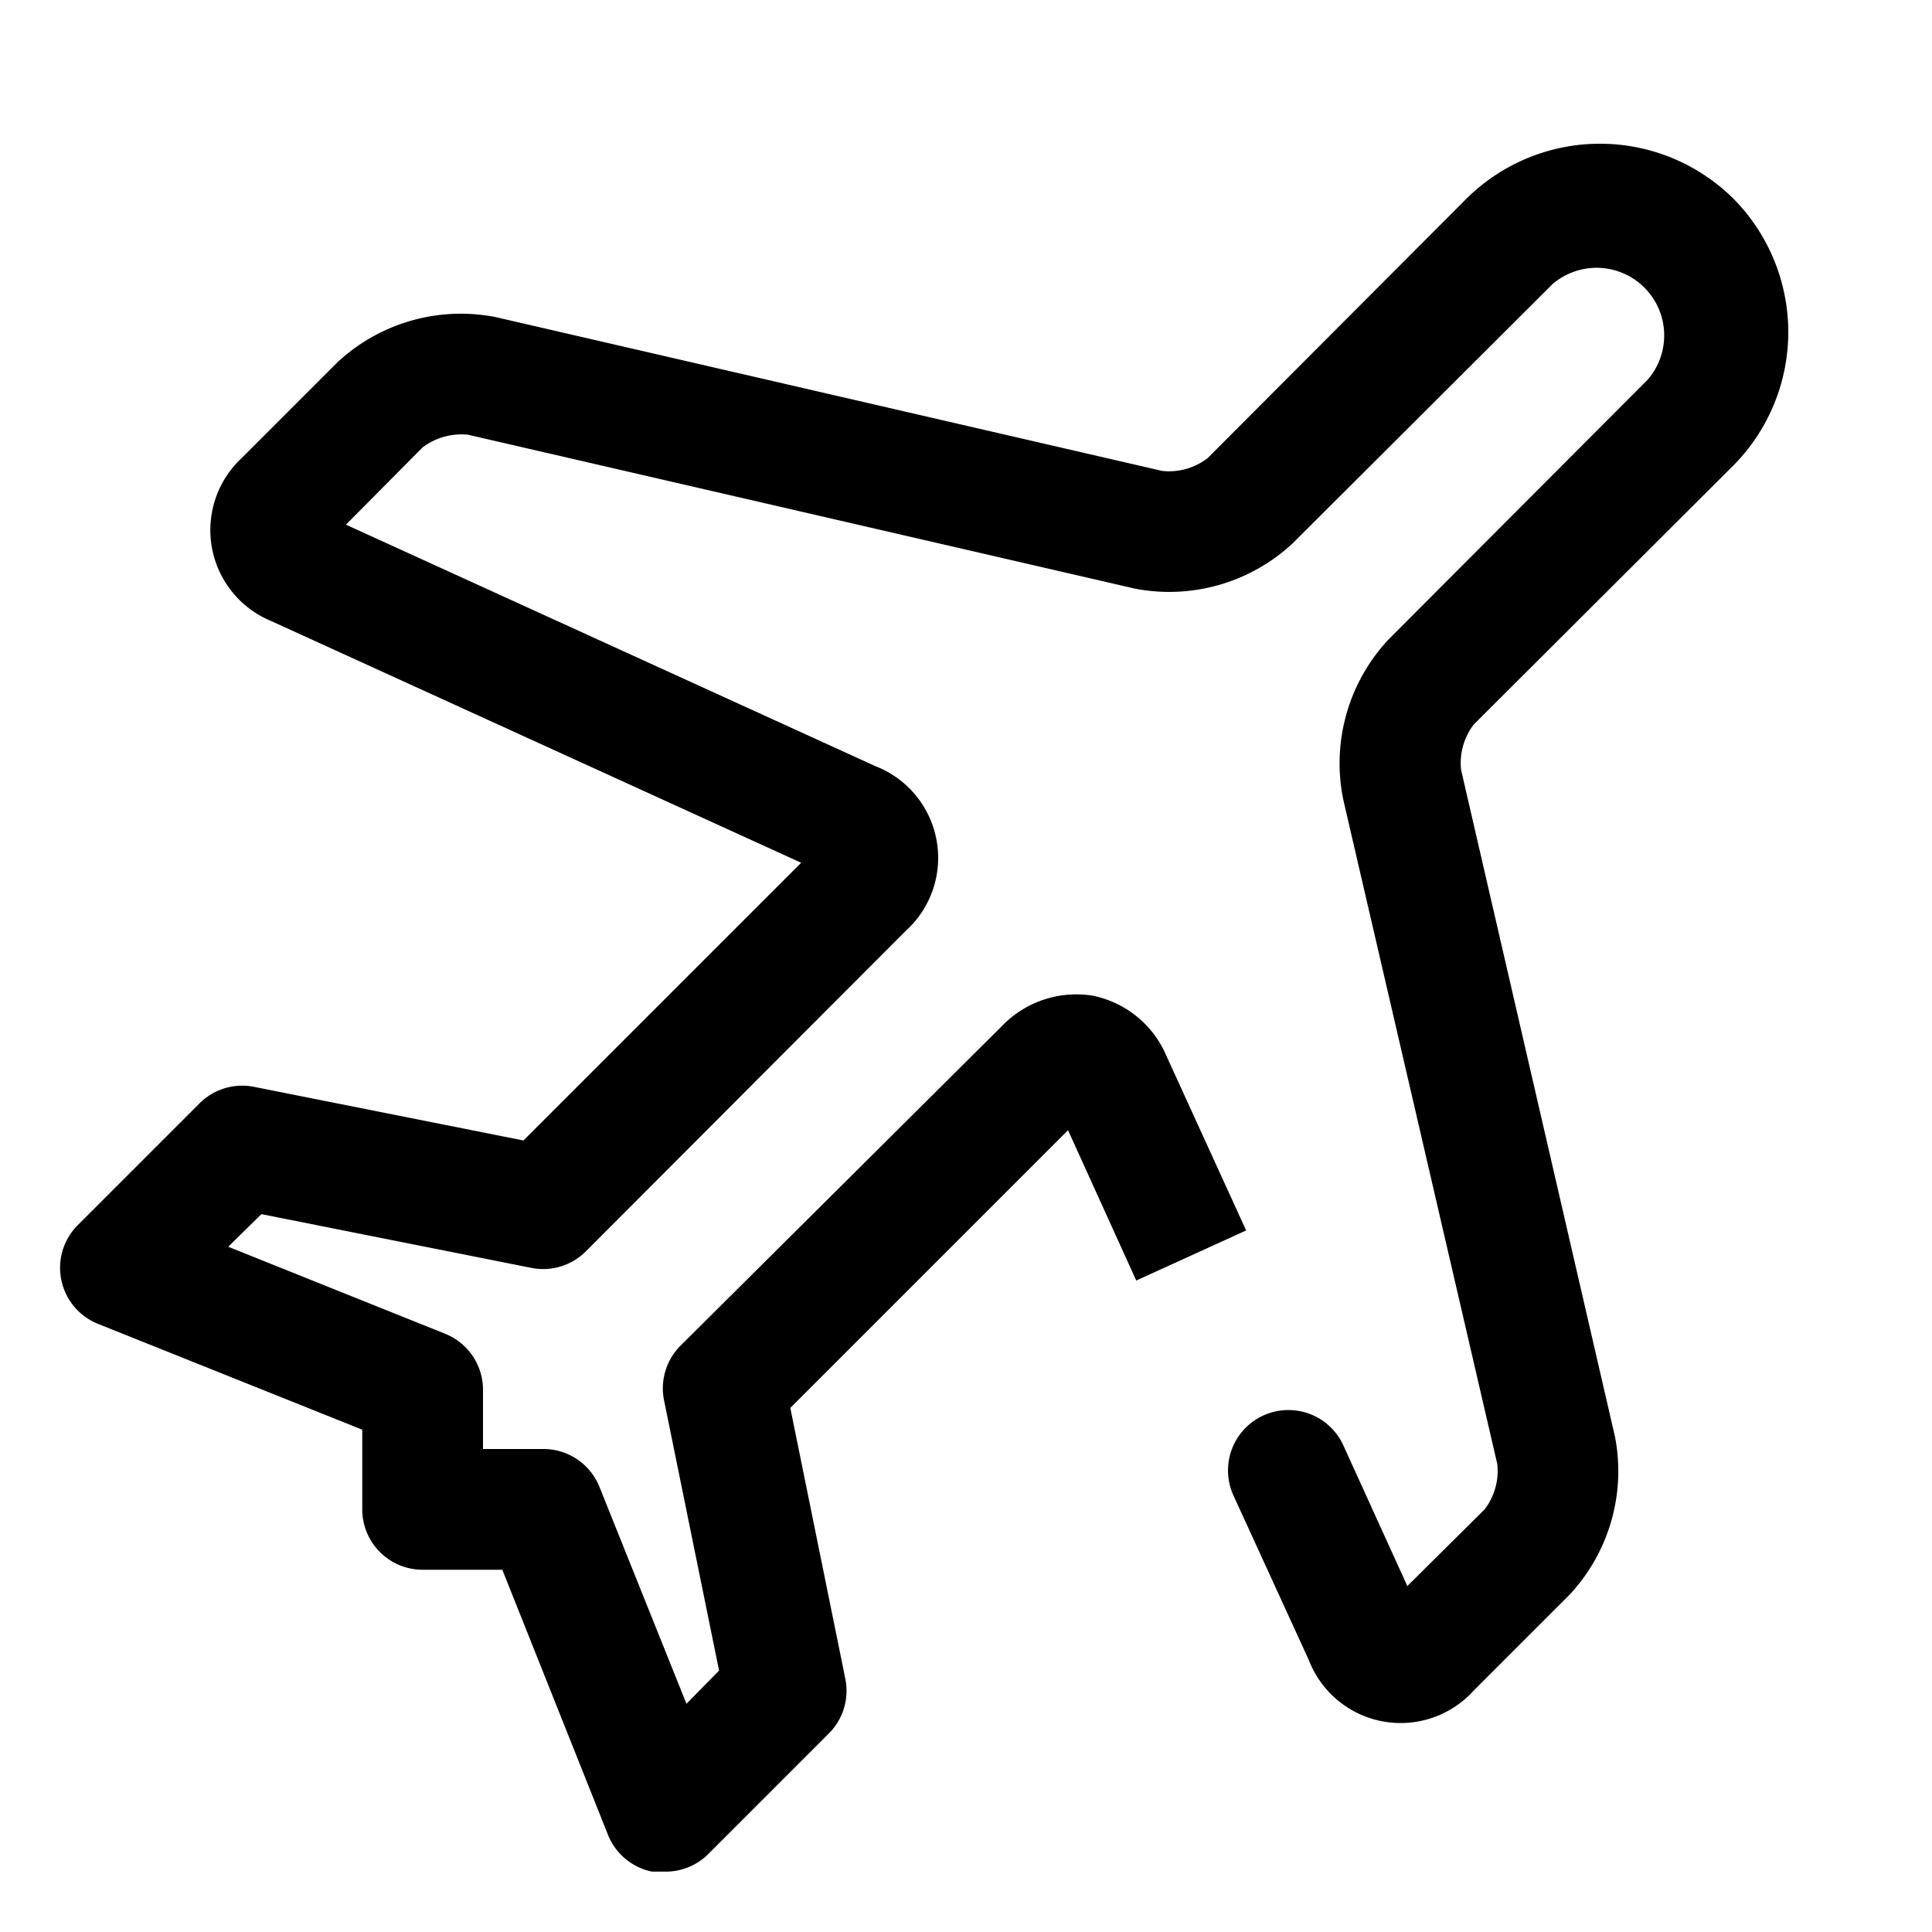 <svg id="833fe454-49cb-4c4e-8c15-6d3978cf9105" data-name="ICONS EXPORT" xmlns="http://www.w3.org/2000/svg" width="32" height="32" viewBox="0 0 32 32"><title>flight</title><path d="M24.41,12a1.05,1.05,0,0,0-.21.75L26.75,23.8A3,3,0,0,1,26,26.41L24.41,28a1.63,1.63,0,0,1-2.73-.5l-1.25-2.73h0a1,1,0,1,1,1.82-.83h0l1.06,2.33L24.59,25a1.05,1.05,0,0,0,.21-.75l-2.55-11A3,3,0,0,1,23,10.59l4.29-4.3a1.12,1.12,0,0,0-1.58-1.58L21.41,9a3,3,0,0,1-2.61.75L7.75,7.2A1.07,1.07,0,0,0,7,7.41L5.73,8.69l8.77,4a1.63,1.63,0,0,1,.5,2.73l-5.29,5.3A1,1,0,0,1,8.8,21l-4.47-.89-.55.54,3.59,1.44A1,1,0,0,1,8,23v1H9a1,1,0,0,1,.93.63l1.44,3.59.54-.55L11,23.2a1,1,0,0,1,.27-.91L16.59,17a1.71,1.71,0,0,1,1.5-.51,1.69,1.69,0,0,1,1.23,1l1.32,2.89-1.82.83-1.13-2.49-4.6,4.6L14,27.8a1,1,0,0,1-.27.91l-2,2A1,1,0,0,1,11,31l-.2,0a1,1,0,0,1-.73-.61L8.32,26H7a1,1,0,0,1-1-1V23.68L1.63,21.93a1,1,0,0,1-.34-1.64l2-2A1,1,0,0,1,4.2,18l4.47.89,4.6-4.6-8.77-4A1.63,1.63,0,0,1,4,7.59L5.59,6A3,3,0,0,1,8.2,5.25L19.25,7.8A1.05,1.05,0,0,0,20,7.59l4.29-4.3a3.14,3.14,0,0,1,4.42,0,3.14,3.14,0,0,1,0,4.42Z"/></svg>
